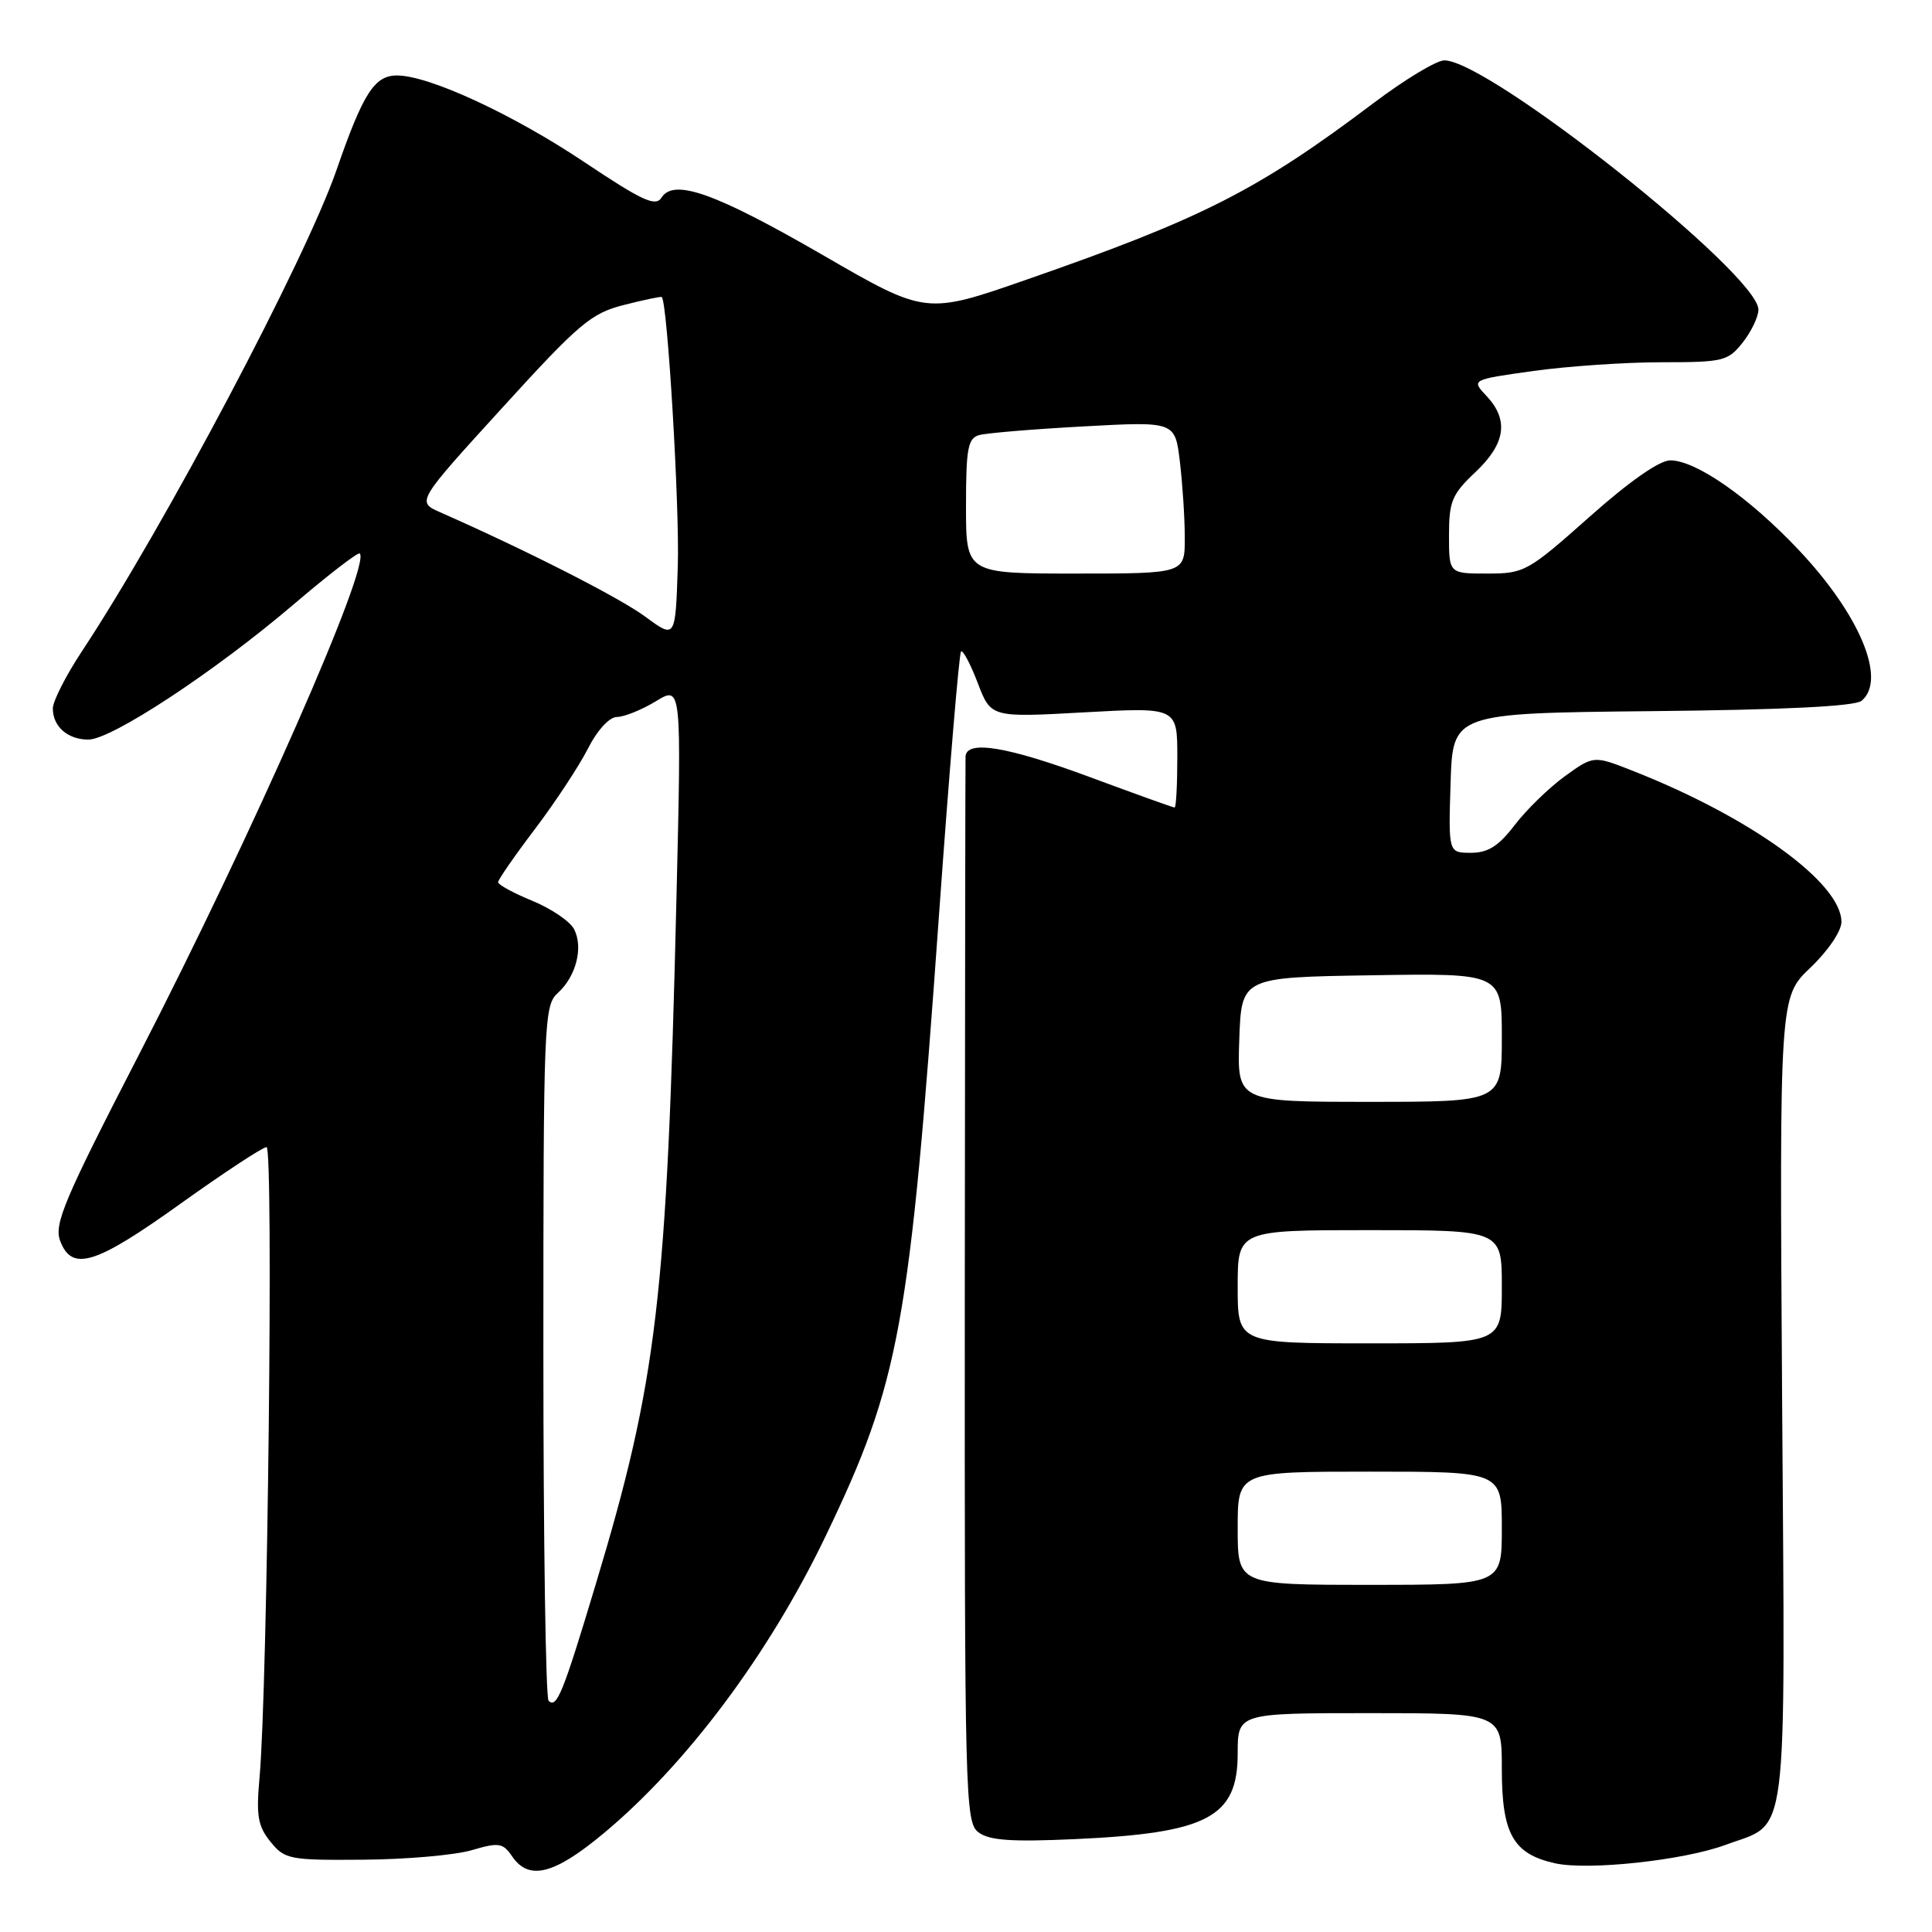<?xml version="1.0" encoding="UTF-8" standalone="no"?>
<!DOCTYPE svg PUBLIC "-//W3C//DTD SVG 1.1//EN" "http://www.w3.org/Graphics/SVG/1.1/DTD/svg11.dtd" >
<svg xmlns="http://www.w3.org/2000/svg" xmlns:xlink="http://www.w3.org/1999/xlink" version="1.1" viewBox="0 0 256 256">
 <g >
 <path fill="currentColor"
d=" M 79.97 242.94 C 90.99 233.77 101.93 219.12 109.42 203.50 C 119.23 183.05 120.52 175.94 124.43 121.14 C 125.78 102.25 127.09 86.58 127.34 86.33 C 127.58 86.08 128.58 87.95 129.55 90.48 C 131.30 95.08 131.30 95.08 143.65 94.39 C 156.00 93.71 156.00 93.71 156.00 100.35 C 156.00 104.01 155.84 107.00 155.64 107.00 C 155.44 107.00 150.43 105.20 144.50 103.00 C 133.50 98.92 128.05 98.01 127.94 100.25 C 127.91 100.94 127.87 132.97 127.84 171.44 C 127.81 238.31 127.89 241.45 129.65 242.79 C 131.08 243.87 134.00 244.08 142.50 243.69 C 160.02 242.89 164.00 240.79 164.00 232.35 C 164.00 227.00 164.00 227.00 181.50 227.00 C 199.00 227.00 199.00 227.00 199.00 234.39 C 199.00 242.99 200.49 245.65 206.03 246.89 C 210.40 247.88 223.09 246.51 228.63 244.46 C 237.09 241.32 236.54 245.65 236.14 185.46 C 235.79 132.12 235.79 132.12 239.89 128.22 C 242.22 126.00 244.00 123.38 244.00 122.16 C 244.00 116.99 231.98 108.29 216.33 102.13 C 211.17 100.10 211.17 100.10 207.33 102.87 C 205.23 104.40 202.24 107.31 200.70 109.33 C 198.57 112.11 197.18 113.00 194.91 113.00 C 191.92 113.00 191.92 113.00 192.21 103.75 C 192.50 94.50 192.50 94.50 218.92 94.23 C 236.36 94.06 245.79 93.59 246.67 92.86 C 250.04 90.06 246.42 81.41 238.28 72.81 C 231.73 65.89 224.71 61.00 221.32 61.00 C 219.88 61.00 215.88 63.80 210.60 68.50 C 202.45 75.74 201.99 76.00 197.08 76.00 C 192.00 76.00 192.00 76.00 192.00 70.93 C 192.00 66.44 192.39 65.49 195.50 62.56 C 199.50 58.79 199.96 55.65 196.97 52.47 C 194.94 50.31 194.94 50.31 203.22 49.15 C 207.77 48.52 215.40 48.00 220.18 48.00 C 228.36 48.00 228.97 47.85 230.93 45.37 C 232.07 43.92 233.00 41.96 233.00 41.03 C 233.00 36.33 197.29 8.00 191.38 8.00 C 190.34 8.00 186.12 10.55 182.00 13.66 C 166.69 25.20 159.39 28.92 136.09 37.03 C 122.69 41.70 122.69 41.70 109.12 33.85 C 94.81 25.58 89.28 23.60 87.65 26.19 C 86.87 27.43 85.11 26.61 77.43 21.48 C 67.93 15.13 56.84 10.00 52.60 10.00 C 49.62 10.00 48.11 12.36 44.60 22.50 C 40.46 34.44 21.78 69.77 10.84 86.32 C 8.73 89.52 7.00 92.92 7.00 93.87 C 7.00 96.27 8.97 98.00 11.71 98.00 C 14.78 98.00 28.48 88.98 38.89 80.10 C 43.50 76.17 47.45 73.12 47.67 73.34 C 49.18 74.84 33.43 110.58 18.44 139.69 C 8.47 159.03 7.13 162.21 7.98 164.44 C 9.54 168.54 12.64 167.58 23.94 159.48 C 29.69 155.37 34.81 152.00 35.32 152.00 C 36.26 152.00 35.46 223.62 34.39 235.54 C 33.93 240.60 34.17 241.98 35.84 244.04 C 37.73 246.38 38.35 246.50 48.16 246.42 C 53.85 246.38 60.30 245.81 62.50 245.16 C 66.12 244.10 66.63 244.18 67.87 245.99 C 70.08 249.23 73.43 248.39 79.97 242.94 Z  M 72.69 225.36 C 72.31 224.98 72.00 204.11 72.00 178.99 C 72.00 135.30 72.08 133.23 73.91 131.58 C 76.35 129.37 77.33 125.49 76.05 123.09 C 75.50 122.06 73.01 120.38 70.53 119.36 C 68.04 118.34 66.01 117.23 66.00 116.90 C 66.00 116.57 68.19 113.40 70.87 109.87 C 73.55 106.33 76.71 101.54 77.89 99.22 C 79.16 96.72 80.75 95.00 81.77 95.00 C 82.72 94.99 85.03 94.06 86.91 92.92 C 90.31 90.84 90.31 90.84 89.63 119.17 C 88.37 171.99 87.09 182.86 78.94 209.92 C 74.59 224.39 73.77 226.43 72.69 225.36 Z  M 164.00 202.50 C 164.00 195.00 164.00 195.00 181.50 195.00 C 199.00 195.00 199.00 195.00 199.00 202.50 C 199.00 210.00 199.00 210.00 181.50 210.00 C 164.00 210.00 164.00 210.00 164.00 202.50 Z  M 164.00 170.50 C 164.00 163.00 164.00 163.00 181.50 163.00 C 199.00 163.00 199.00 163.00 199.00 170.50 C 199.00 178.00 199.00 178.00 181.50 178.00 C 164.00 178.00 164.00 178.00 164.00 170.50 Z  M 164.21 137.75 C 164.50 129.50 164.50 129.50 181.75 129.23 C 199.00 128.95 199.00 128.95 199.00 137.48 C 199.00 146.00 199.00 146.00 181.46 146.00 C 163.92 146.00 163.92 146.00 164.21 137.75 Z  M 85.50 81.71 C 82.09 79.19 69.76 72.92 58.35 67.89 C 55.19 66.50 55.19 66.50 66.52 54.07 C 76.74 42.85 78.32 41.51 82.67 40.41 C 85.33 39.73 87.59 39.26 87.69 39.36 C 88.45 40.10 90.07 67.34 89.81 75.08 C 89.50 84.66 89.50 84.66 85.50 81.71 Z  M 128.00 67.07 C 128.00 59.41 128.25 58.07 129.75 57.65 C 130.71 57.38 136.95 56.86 143.60 56.50 C 155.70 55.84 155.70 55.84 156.34 61.17 C 156.69 64.10 156.99 68.64 156.99 71.25 C 157.00 76.00 157.00 76.00 142.50 76.00 C 128.00 76.00 128.00 76.00 128.00 67.07 Z "/>
</g>
</svg>